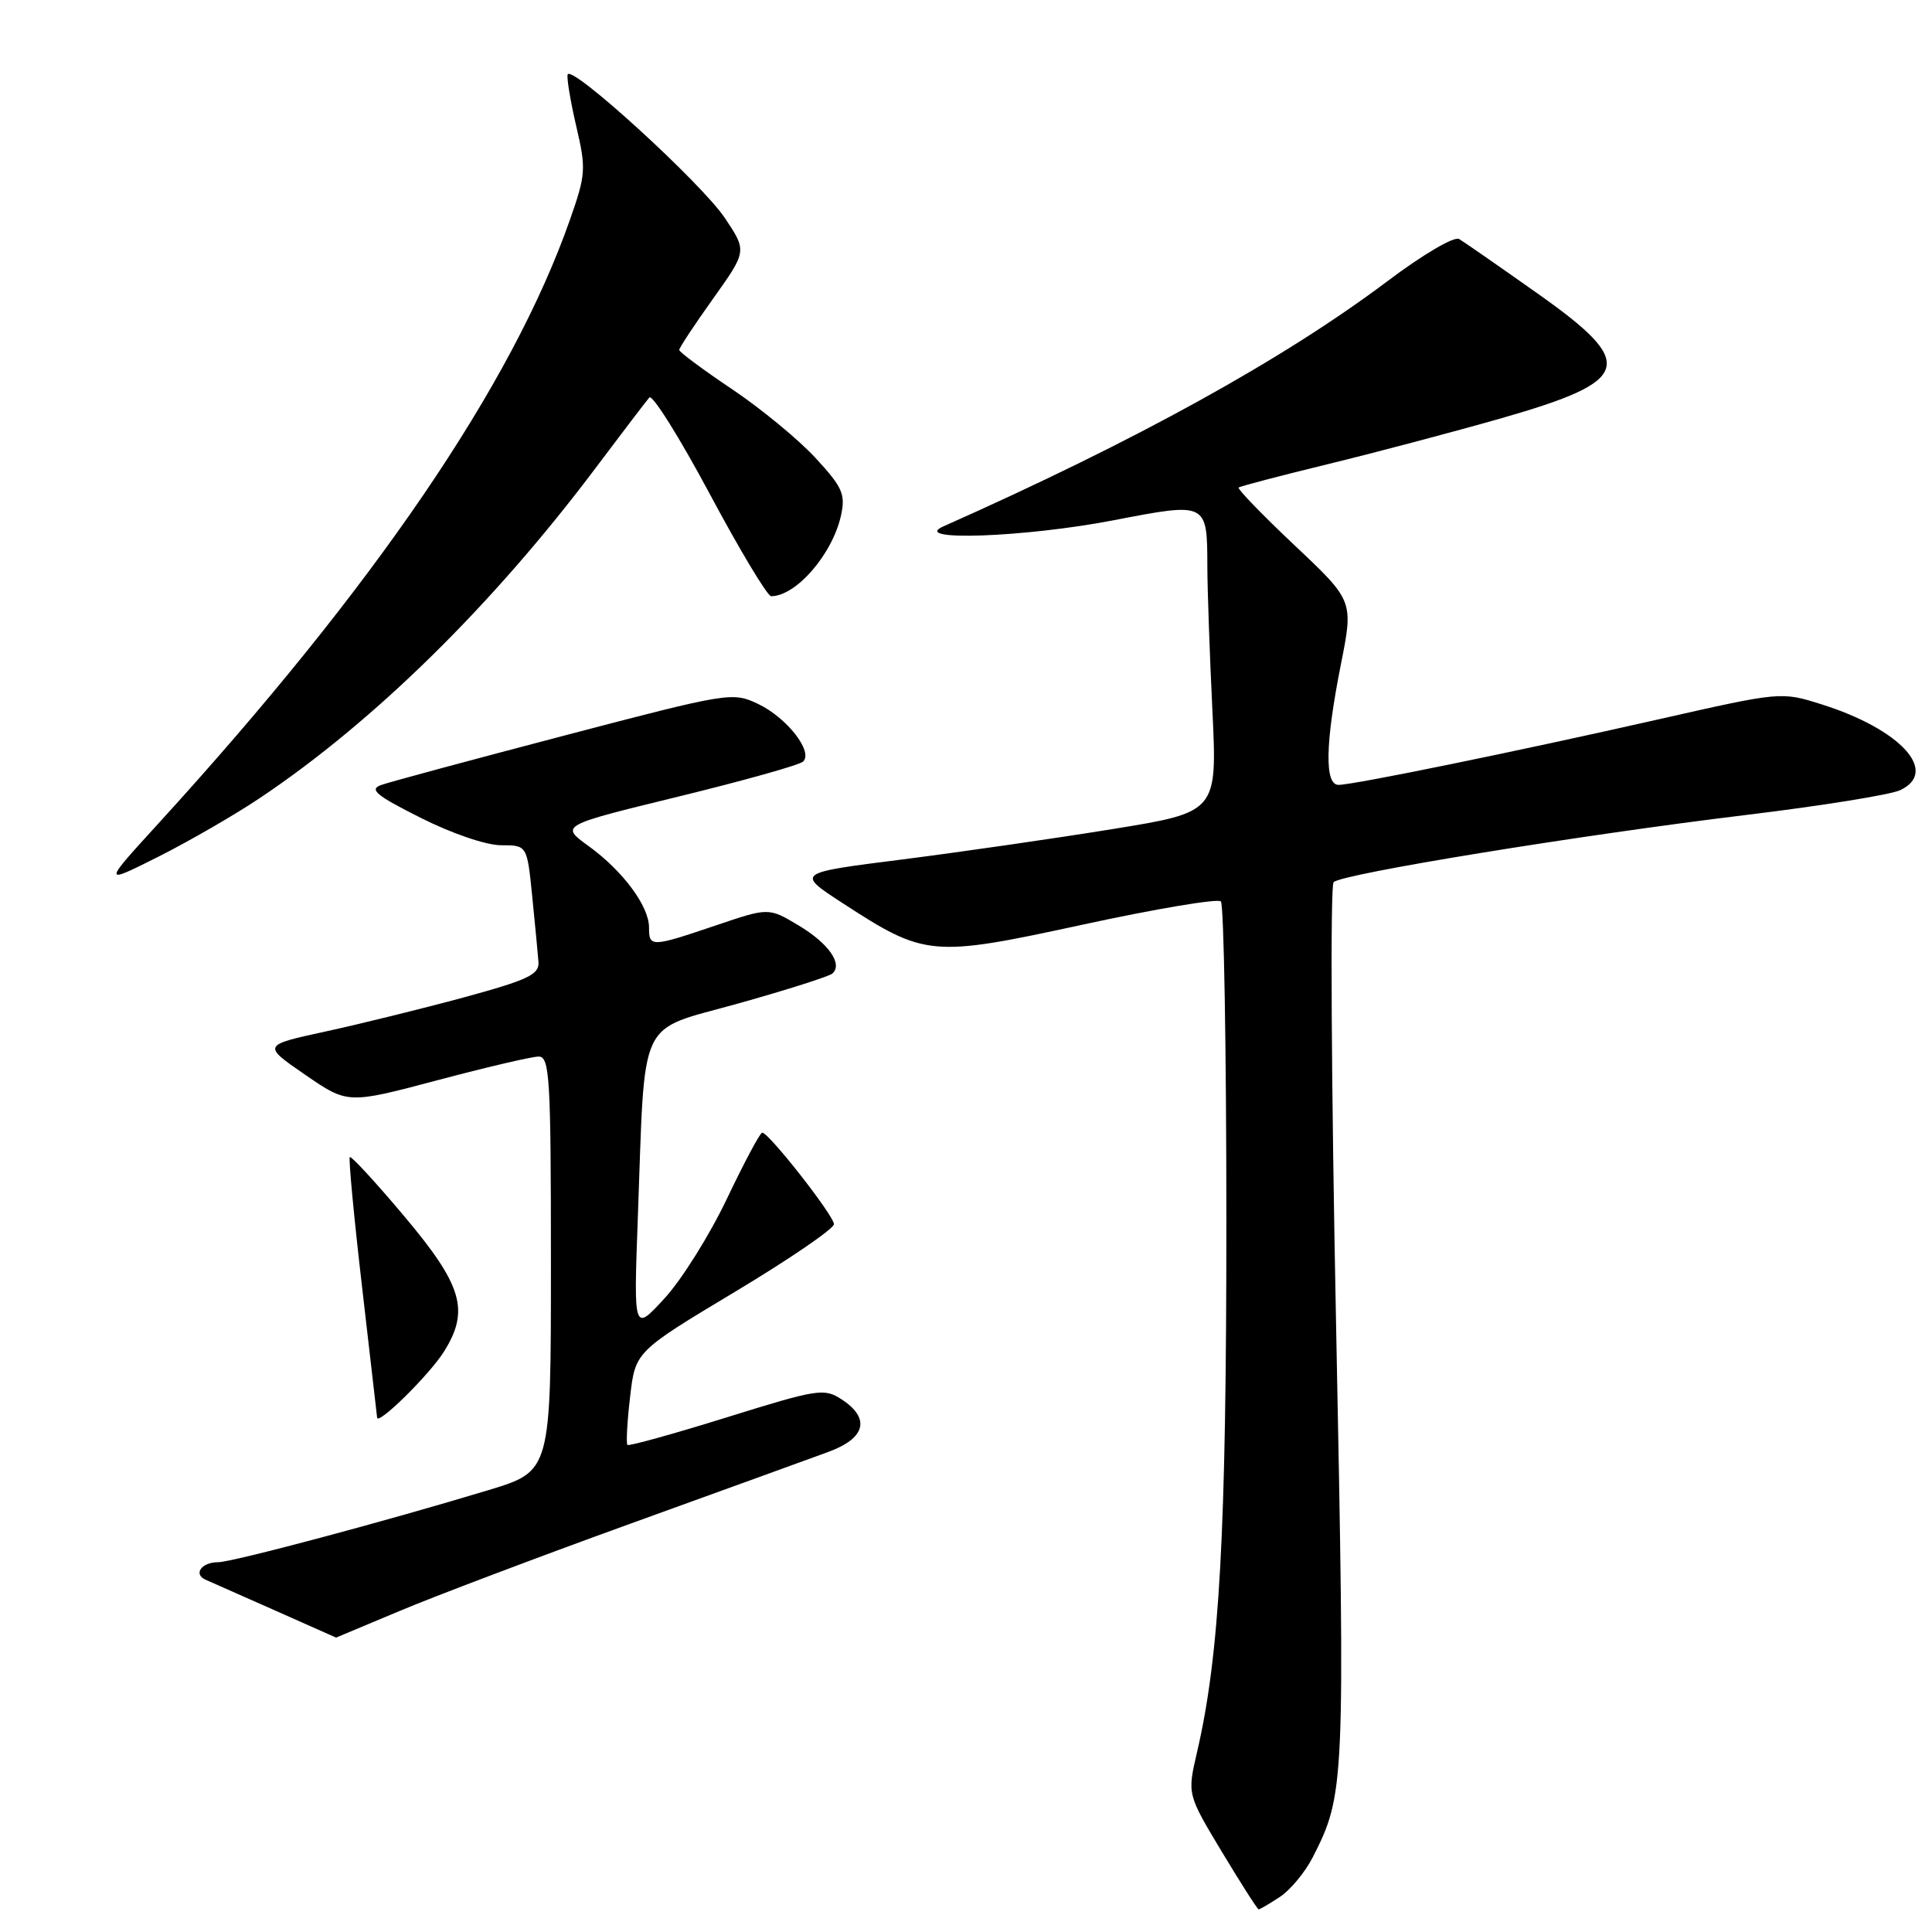 <?xml version="1.0" encoding="UTF-8" standalone="no"?>
<!DOCTYPE svg PUBLIC "-//W3C//DTD SVG 1.1//EN" "http://www.w3.org/Graphics/SVG/1.1/DTD/svg11.dtd" >
<svg xmlns="http://www.w3.org/2000/svg" xmlns:xlink="http://www.w3.org/1999/xlink" version="1.1" viewBox="0 0 256 256">
 <g >
 <path fill="currentColor"
d=" M 169.59 251.35 C 170.98 250.44 172.94 248.07 173.95 246.09 C 178.19 237.78 178.25 236.55 177.04 175.65 C 176.40 143.79 176.25 117.35 176.71 116.89 C 177.81 115.79 209.21 110.67 231.50 107.97 C 241.40 106.77 250.53 105.30 251.79 104.70 C 256.98 102.25 251.82 96.62 241.37 93.33 C 236.00 91.64 236.00 91.64 219.75 95.32 C 200.99 99.57 179.34 104.00 177.36 104.00 C 175.49 104.00 175.60 98.50 177.67 88.06 C 179.35 79.62 179.35 79.62 171.55 72.27 C 167.26 68.22 163.92 64.77 164.13 64.60 C 164.33 64.43 169.68 63.03 176.00 61.49 C 182.32 59.95 192.66 57.21 198.97 55.41 C 216.31 50.44 216.95 48.23 203.75 38.90 C 198.66 35.30 193.98 32.05 193.34 31.67 C 192.68 31.29 188.51 33.74 183.84 37.26 C 170.06 47.62 150.58 58.38 125.00 69.75 C 120.49 71.76 135.85 71.20 147.60 68.93 C 159.99 66.54 159.96 66.53 159.98 75.09 C 159.99 78.17 160.29 86.74 160.65 94.14 C 161.29 107.61 161.29 107.61 147.40 109.86 C 139.75 111.10 127.20 112.91 119.50 113.89 C 105.50 115.66 105.50 115.66 111.56 119.61 C 122.60 126.80 123.40 126.87 143.51 122.51 C 153.15 120.42 161.37 119.04 161.77 119.44 C 162.17 119.84 162.50 138.92 162.50 161.83 C 162.50 203.21 161.61 219.32 158.60 232.23 C 157.32 237.75 157.32 237.75 161.90 245.37 C 164.43 249.57 166.62 253.00 166.78 253.00 C 166.94 253.00 168.21 252.26 169.59 251.35 Z  M 52.91 213.48 C 57.51 211.54 71.22 206.35 83.38 201.95 C 95.55 197.55 107.41 193.25 109.75 192.39 C 114.70 190.58 115.37 187.95 111.54 185.44 C 109.21 183.91 108.40 184.04 96.29 187.81 C 89.26 190.00 83.34 191.64 83.14 191.46 C 82.95 191.27 83.10 188.42 83.49 185.11 C 84.18 179.10 84.18 179.10 97.34 171.20 C 104.58 166.86 110.50 162.81 110.50 162.21 C 110.50 161.08 101.90 150.11 101.00 150.08 C 100.72 150.07 98.63 154.00 96.34 158.80 C 94.06 163.60 90.34 169.55 88.07 172.02 C 83.96 176.50 83.96 176.50 84.51 161.50 C 85.52 134.17 84.31 136.76 97.81 132.97 C 104.24 131.17 109.85 129.38 110.28 129.01 C 111.73 127.76 109.80 125.00 105.81 122.62 C 101.85 120.25 101.85 120.25 94.83 122.63 C 86.28 125.52 86.00 125.53 86.00 122.90 C 86.00 120.07 82.54 115.40 77.98 112.10 C 74.22 109.38 74.22 109.38 89.86 105.56 C 98.46 103.46 105.90 101.38 106.40 100.92 C 107.81 99.64 104.29 95.11 100.46 93.28 C 97.08 91.67 96.60 91.74 74.76 97.47 C 62.52 100.68 51.60 103.62 50.50 104.02 C 48.87 104.60 49.82 105.39 55.73 108.36 C 59.86 110.44 64.42 112.00 66.40 112.00 C 69.84 112.00 69.84 112.00 70.52 118.75 C 70.89 122.46 71.27 126.38 71.35 127.46 C 71.48 129.13 70.00 129.83 61.50 132.15 C 56.00 133.64 47.73 135.68 43.13 136.68 C 34.76 138.50 34.76 138.50 40.42 142.40 C 46.07 146.29 46.07 146.29 57.91 143.15 C 64.42 141.42 70.48 140.00 71.37 140.00 C 72.84 140.00 73.00 142.76 73.00 167.47 C 73.00 194.94 73.00 194.94 64.75 197.44 C 51.10 201.58 30.78 207.00 28.89 207.00 C 26.69 207.00 25.57 208.60 27.26 209.33 C 27.94 209.62 32.10 211.47 36.50 213.42 C 40.90 215.38 44.51 216.98 44.53 216.99 C 44.55 216.99 48.32 215.41 52.91 213.48 Z  M 58.80 179.14 C 62.28 173.62 61.29 170.31 53.39 160.95 C 49.70 156.57 46.53 153.14 46.35 153.32 C 46.17 153.50 46.90 161.26 47.98 170.57 C 49.06 179.88 49.95 187.65 49.97 187.84 C 50.06 188.90 56.86 182.20 58.80 179.14 Z  M 34.50 105.70 C 49.60 95.58 65.36 80.07 78.93 62.00 C 82.44 57.33 85.64 53.13 86.04 52.67 C 86.44 52.21 90.03 57.95 94.03 65.42 C 98.02 72.89 101.69 79.00 102.18 79.00 C 105.49 79.00 110.31 73.43 111.44 68.29 C 112.05 65.49 111.64 64.56 108.06 60.68 C 105.81 58.24 100.83 54.14 96.99 51.56 C 93.14 48.98 90.00 46.64 90.00 46.37 C 90.00 46.09 92.02 43.03 94.49 39.57 C 98.98 33.27 98.98 33.27 96.05 28.89 C 92.97 24.28 75.70 8.51 75.22 9.87 C 75.07 10.31 75.58 13.38 76.35 16.70 C 77.68 22.37 77.63 23.11 75.52 29.12 C 67.85 50.99 49.63 77.73 21.04 109.06 C 13.57 117.24 13.57 117.24 21.04 113.49 C 25.14 111.42 31.20 107.92 34.50 105.70 Z "/>
</g>
</svg>